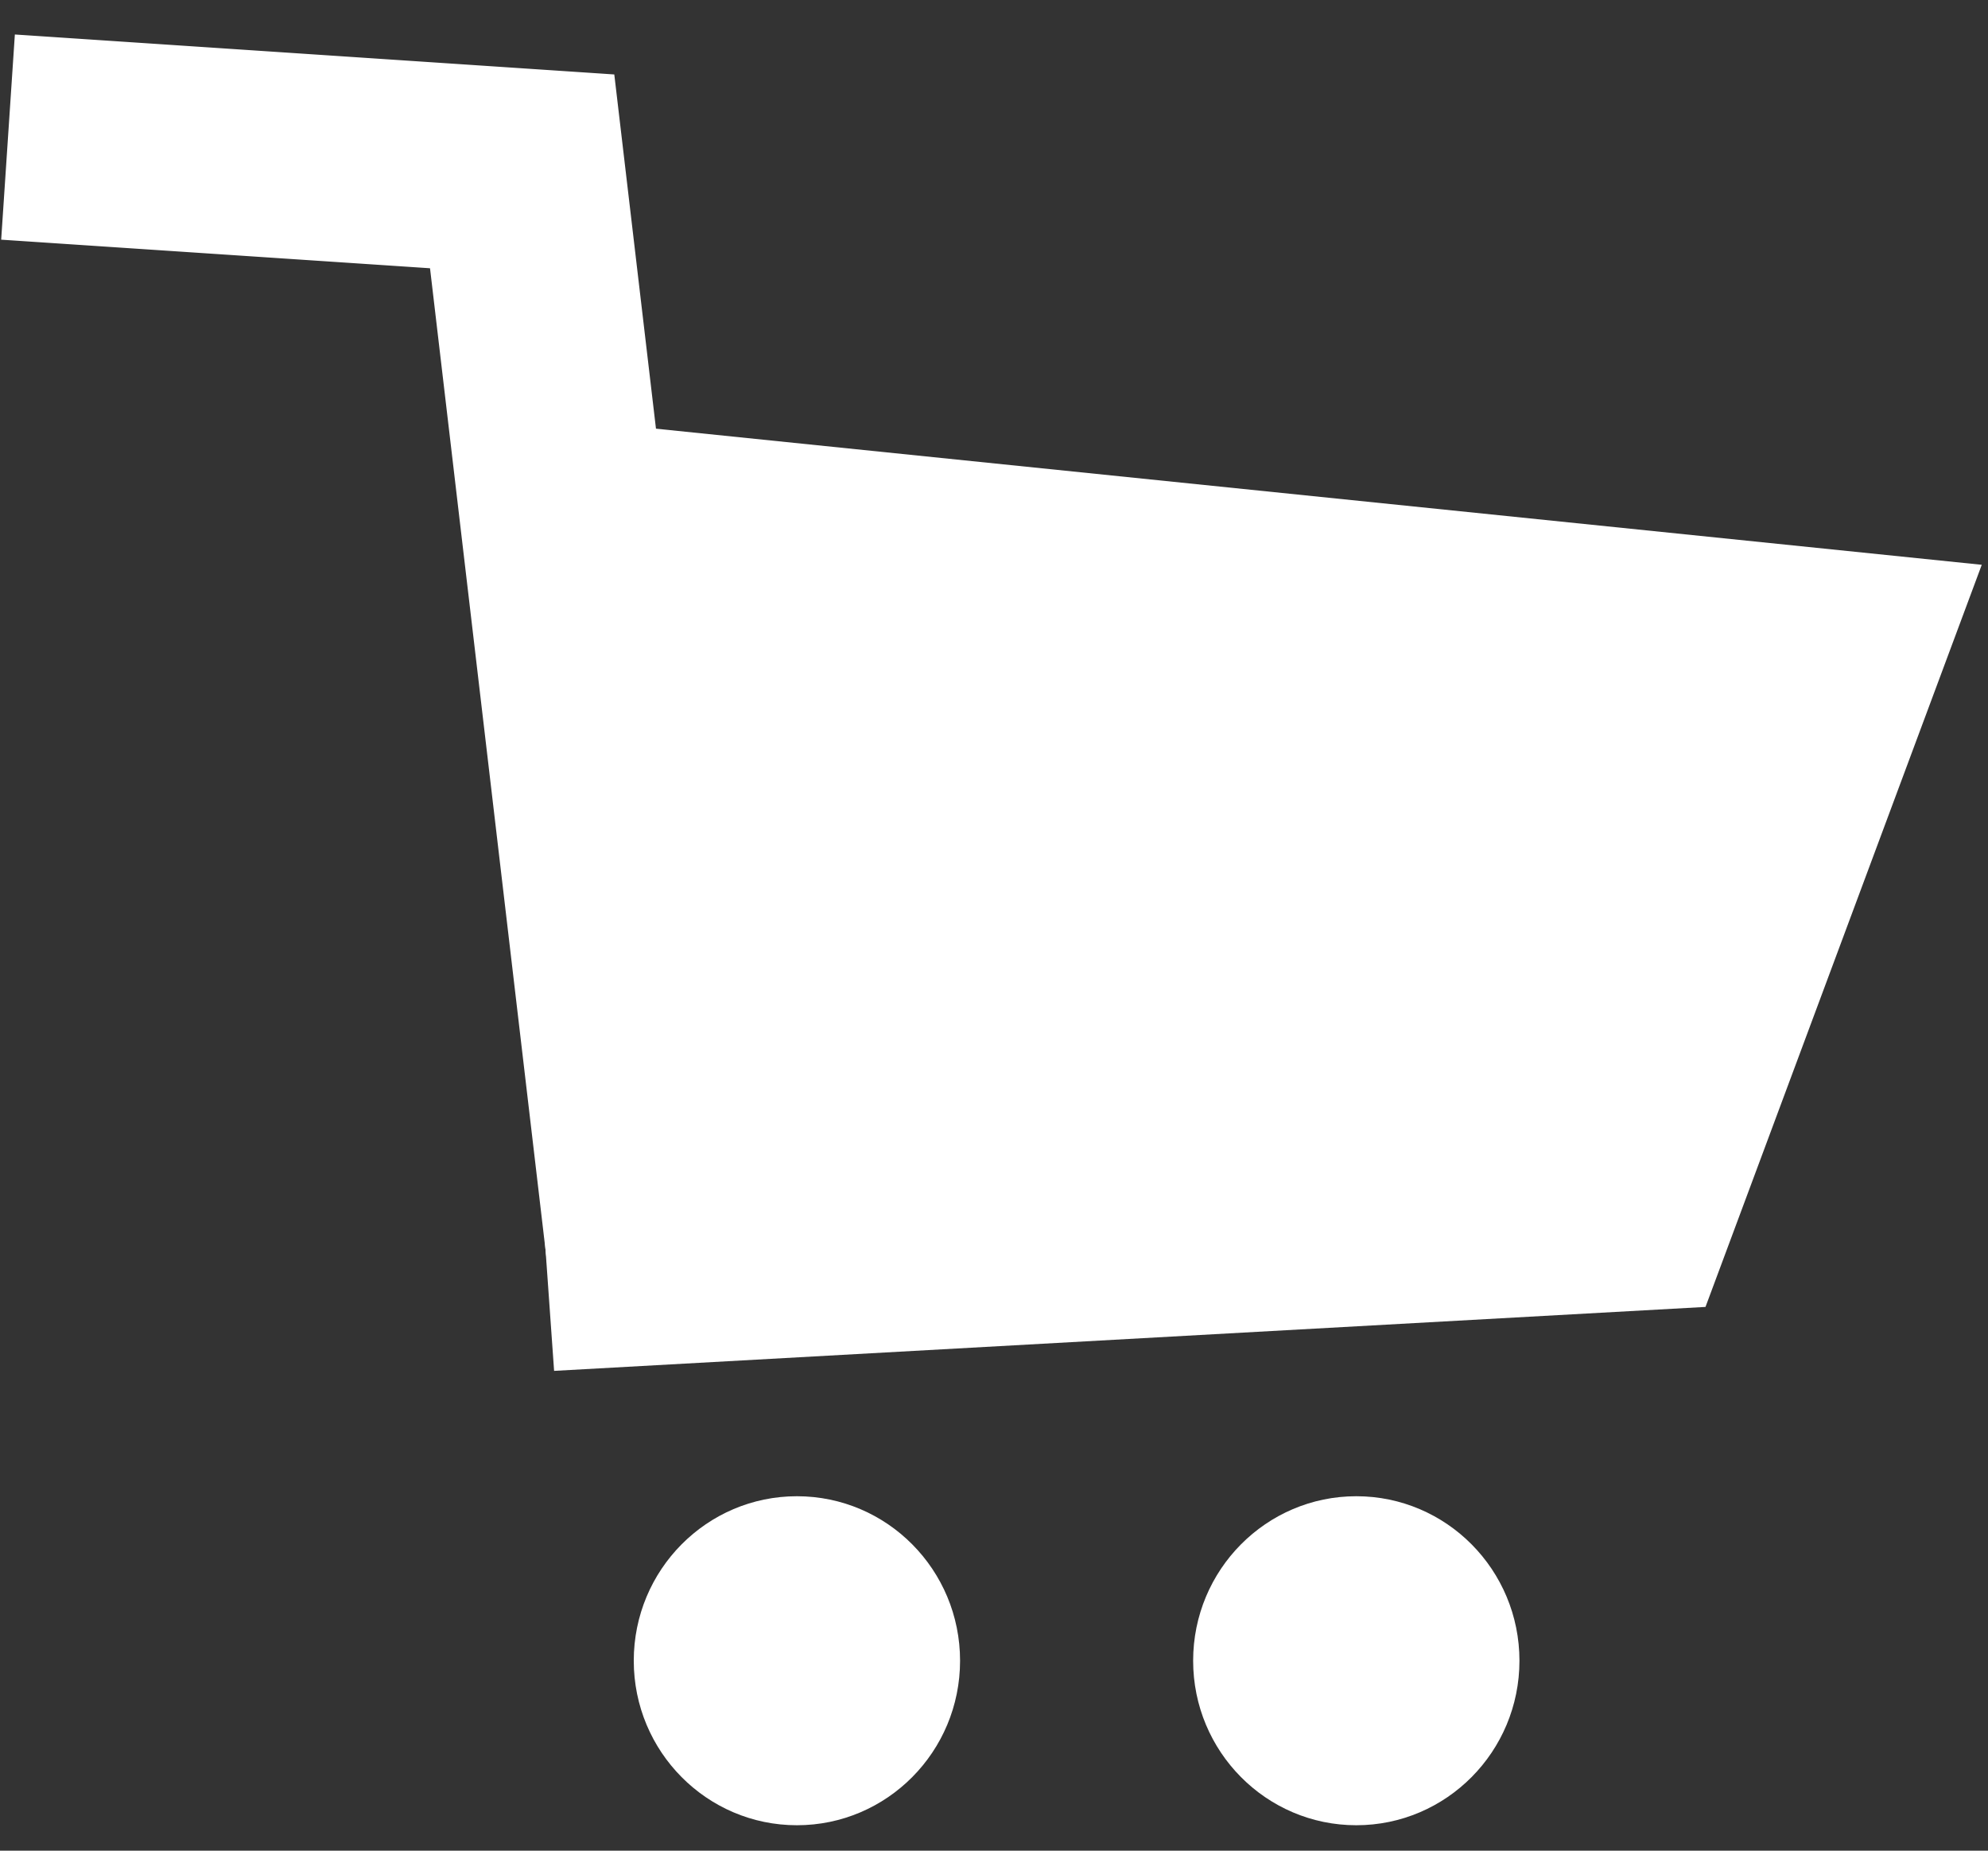 <svg width="29" height="27" viewBox="0 0 29 27" fill="none" xmlns="http://www.w3.org/2000/svg">
<rect x="0" y="0" width="29" height="27" fill="#333333" stroke="none"/>
<path fill-rule="evenodd" clip-rule="evenodd" d="M7.092 6L28.909 8.24L24.879 19.067L8.083 20L7.092 6ZM14.005 24.229C14.005 25.554 12.94 26.629 11.625 26.629C10.311 26.629 9.245 25.554 9.245 24.229C9.245 22.903 10.311 21.829 11.625 21.829C12.94 21.829 14.005 22.903 14.005 24.229ZM19.785 26.629C21.099 26.629 22.165 25.554 22.165 24.229C22.165 22.903 21.099 21.829 19.785 21.829C18.471 21.829 17.405 22.903 17.405 24.229C17.405 25.554 18.471 26.629 19.785 26.629Z" fill="white"/>
<path d="M9.617 19.5L7.617 2.5L0.117 2" stroke="white" stroke-width="3"/>
</svg>
